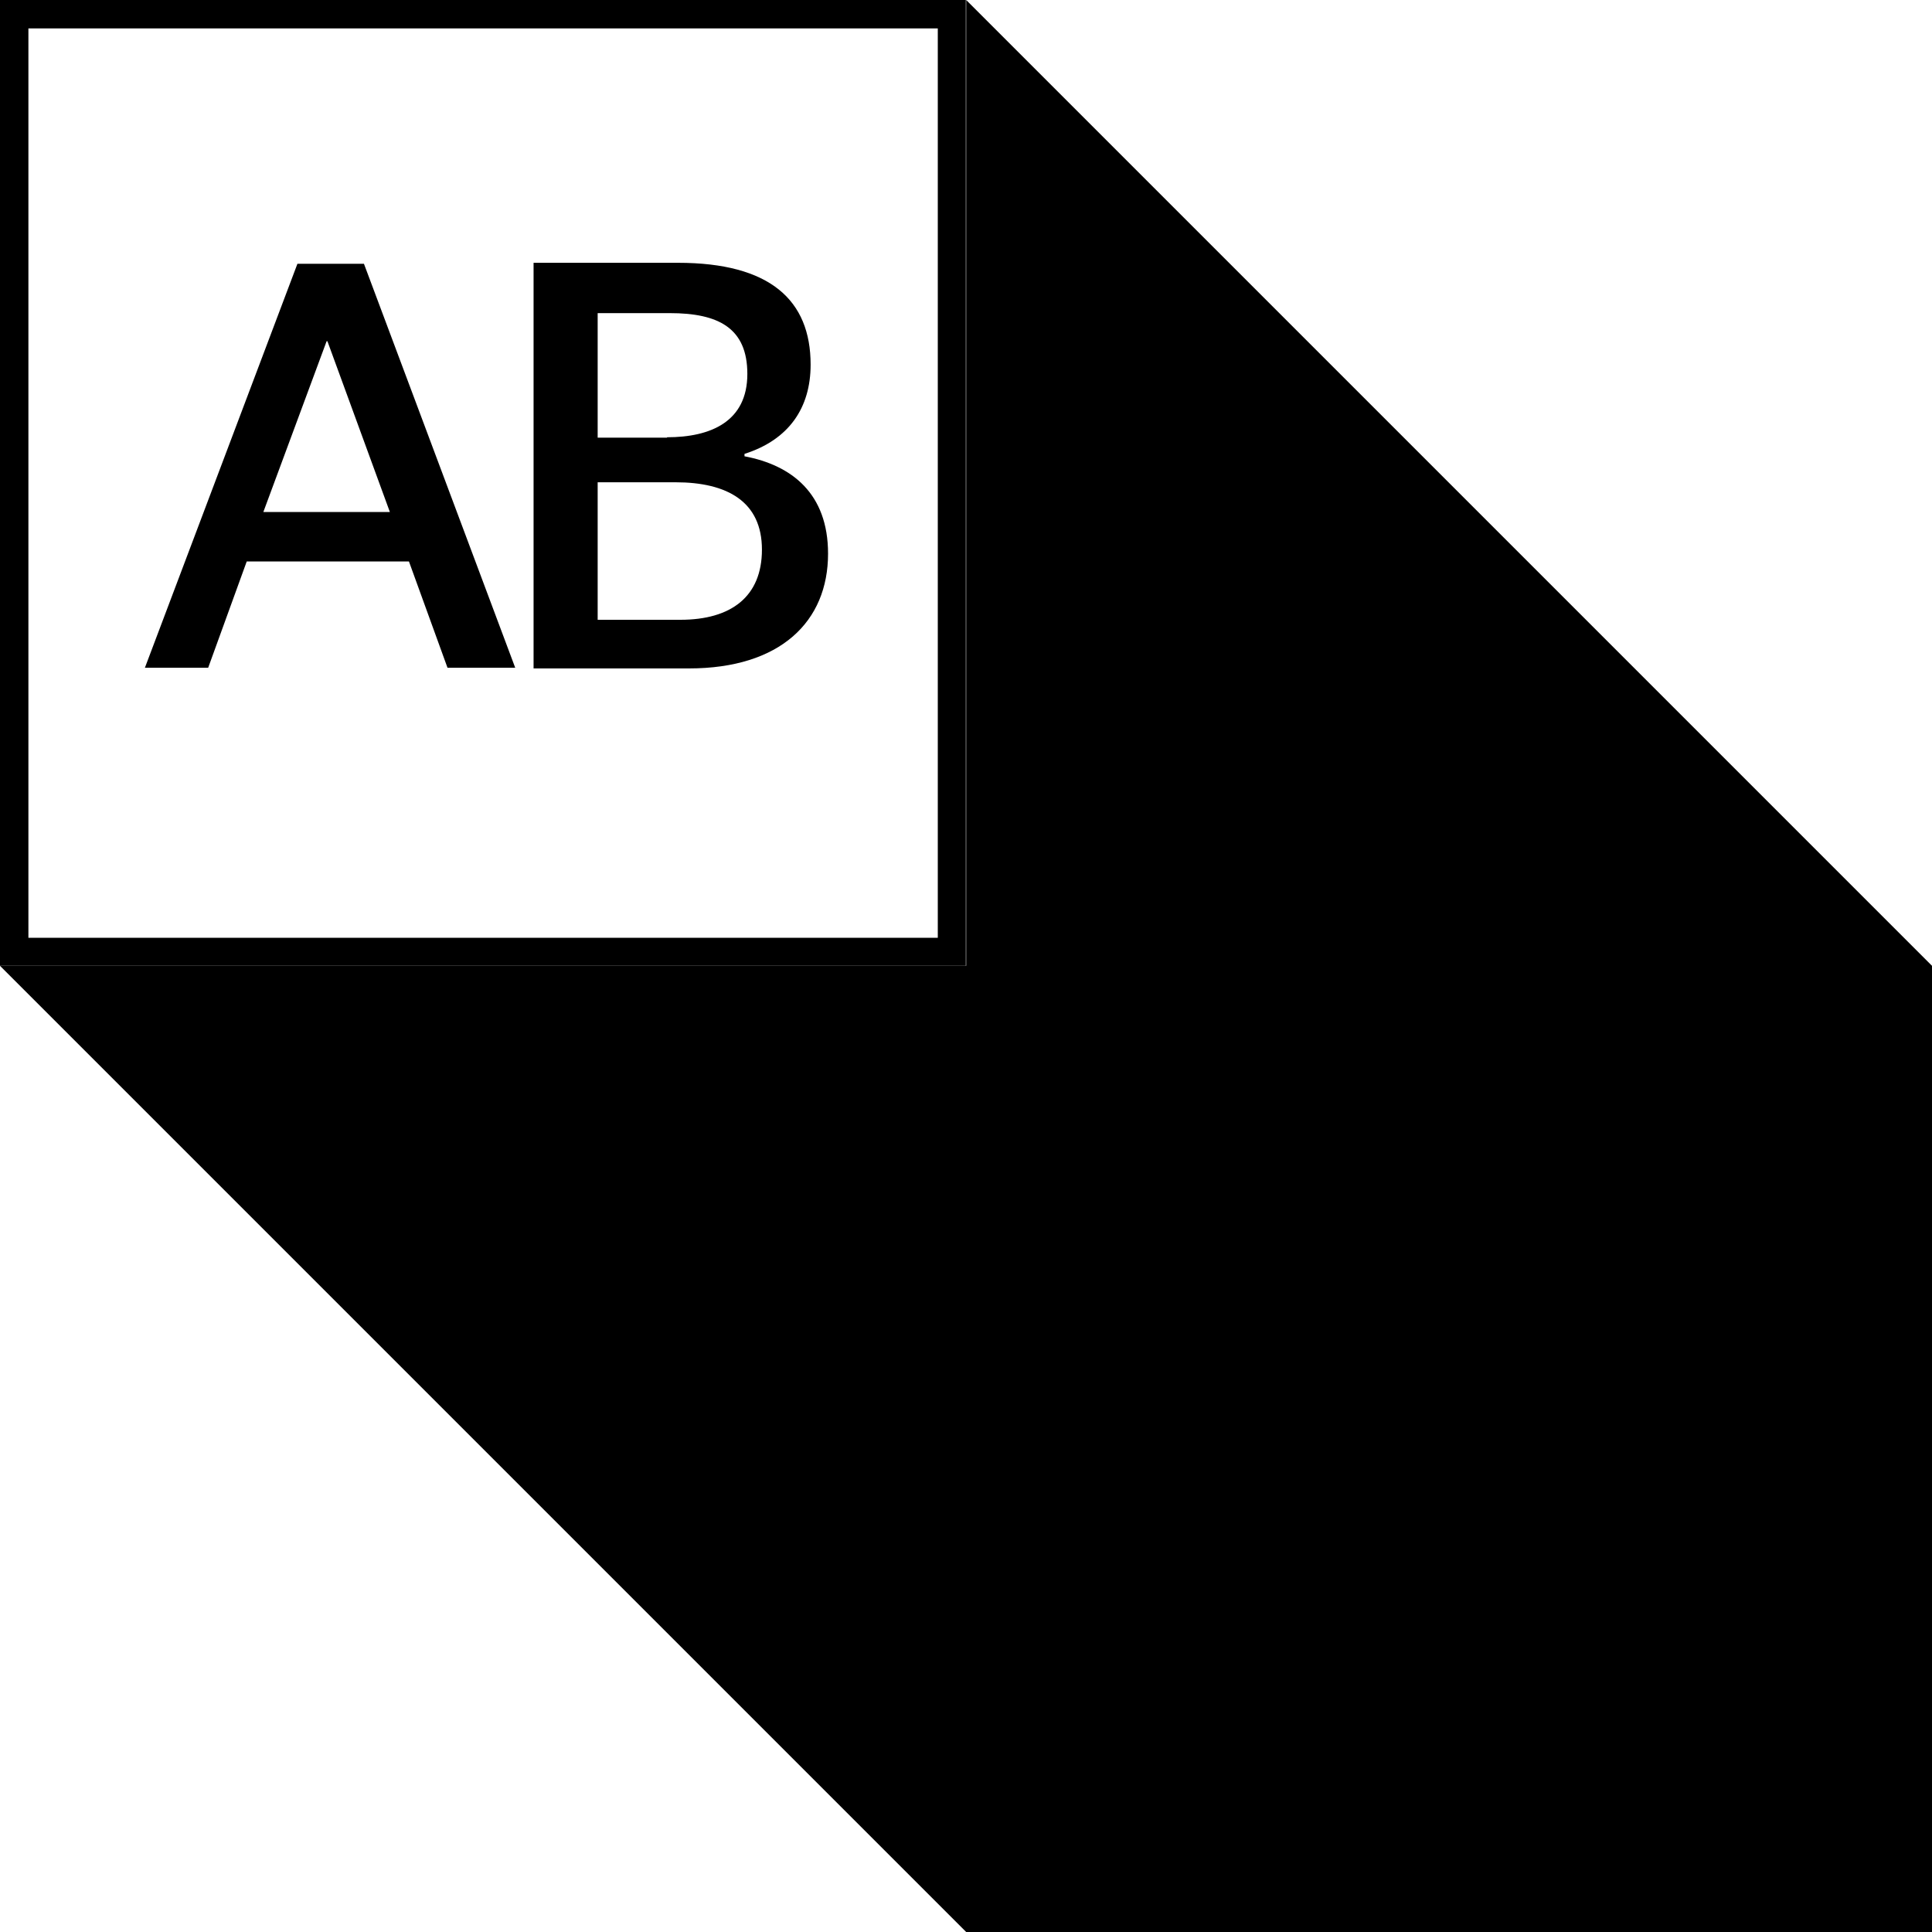 <svg width="40" height="40" viewBox="0 0 40 40" fill="none" xmlns="http://www.w3.org/2000/svg">
<path d="M20.004 0V19.996H0L20.004 40H40V19.996L20.004 0Z" fill="black"/>
<path d="M3 13.825L6.158 5.461H7.535L10.667 13.825H9.265L8.467 11.625H5.108L4.31 13.825H3ZM8.072 10.601L6.779 7.065H6.762L5.452 10.601H8.072Z" fill="black"/>
<path d="M11.055 5.441H14.037C15.943 5.441 16.783 6.214 16.783 7.549C16.783 8.44 16.338 9.103 15.414 9.397V9.447C16.396 9.632 17.144 10.22 17.144 11.463C17.144 12.865 16.161 13.839 14.263 13.839H11.047V5.441H11.055ZM13.81 9.053C14.708 9.053 15.473 8.733 15.473 7.742C15.473 6.793 14.876 6.483 13.869 6.483H12.374V9.061H13.81V9.053ZM14.087 12.832C15.137 12.832 15.775 12.353 15.775 11.379C15.775 10.388 15.061 9.985 13.986 9.985H12.374V12.832H14.087Z" fill="black"/>
<path d="M0 0V19.996H19.996V0H0ZM19.416 19.416H0.588V0.588H19.416V19.416Z" fill="black"/>
</svg>
